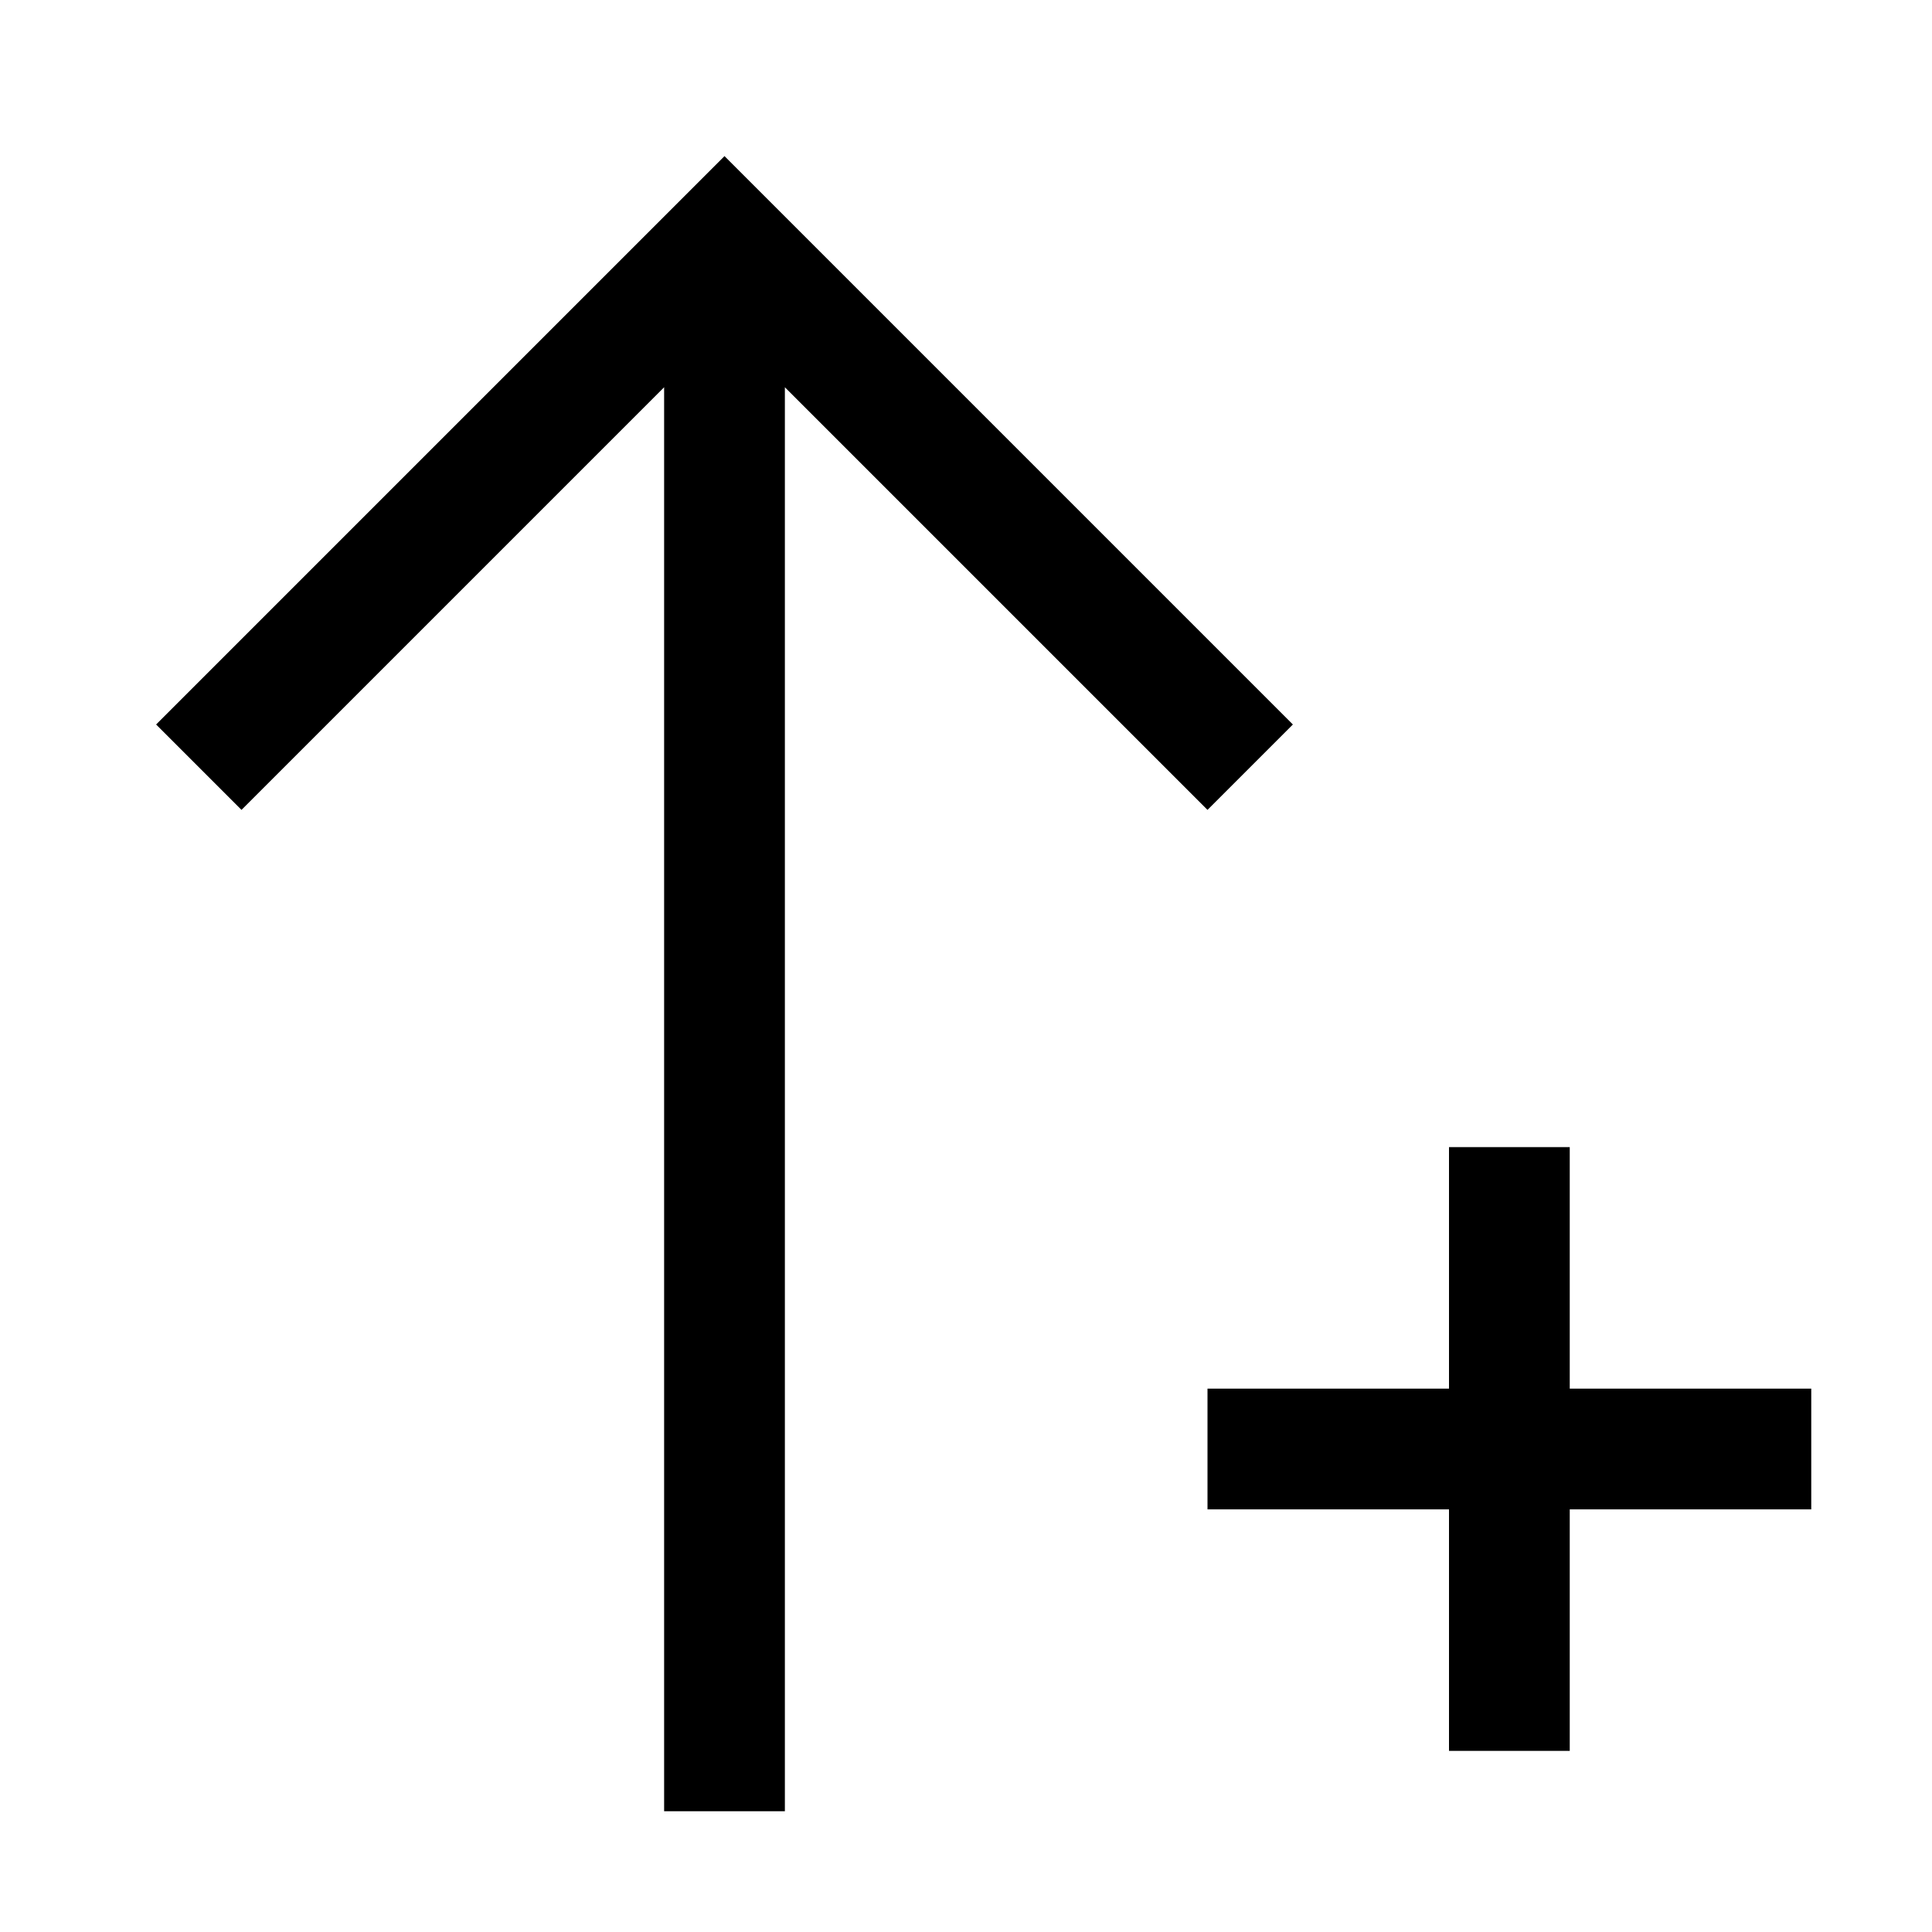<svg width="16" height="16" viewBox="0 0 16 16" fill="none" xmlns="http://www.w3.org/2000/svg">
<path d="M10.707 6L6 1.293L1.293 6L2 6.707L5.5 3.207L5.5 15H6.5L6.5 3.207L10 6.707L10.707 6Z" fill="black"/>
<path d="M13 11.5V9.5H12V11.5H10V12.5H12V14.5H13V12.5H15V11.5H13Z" fill="black"/>
</svg>
